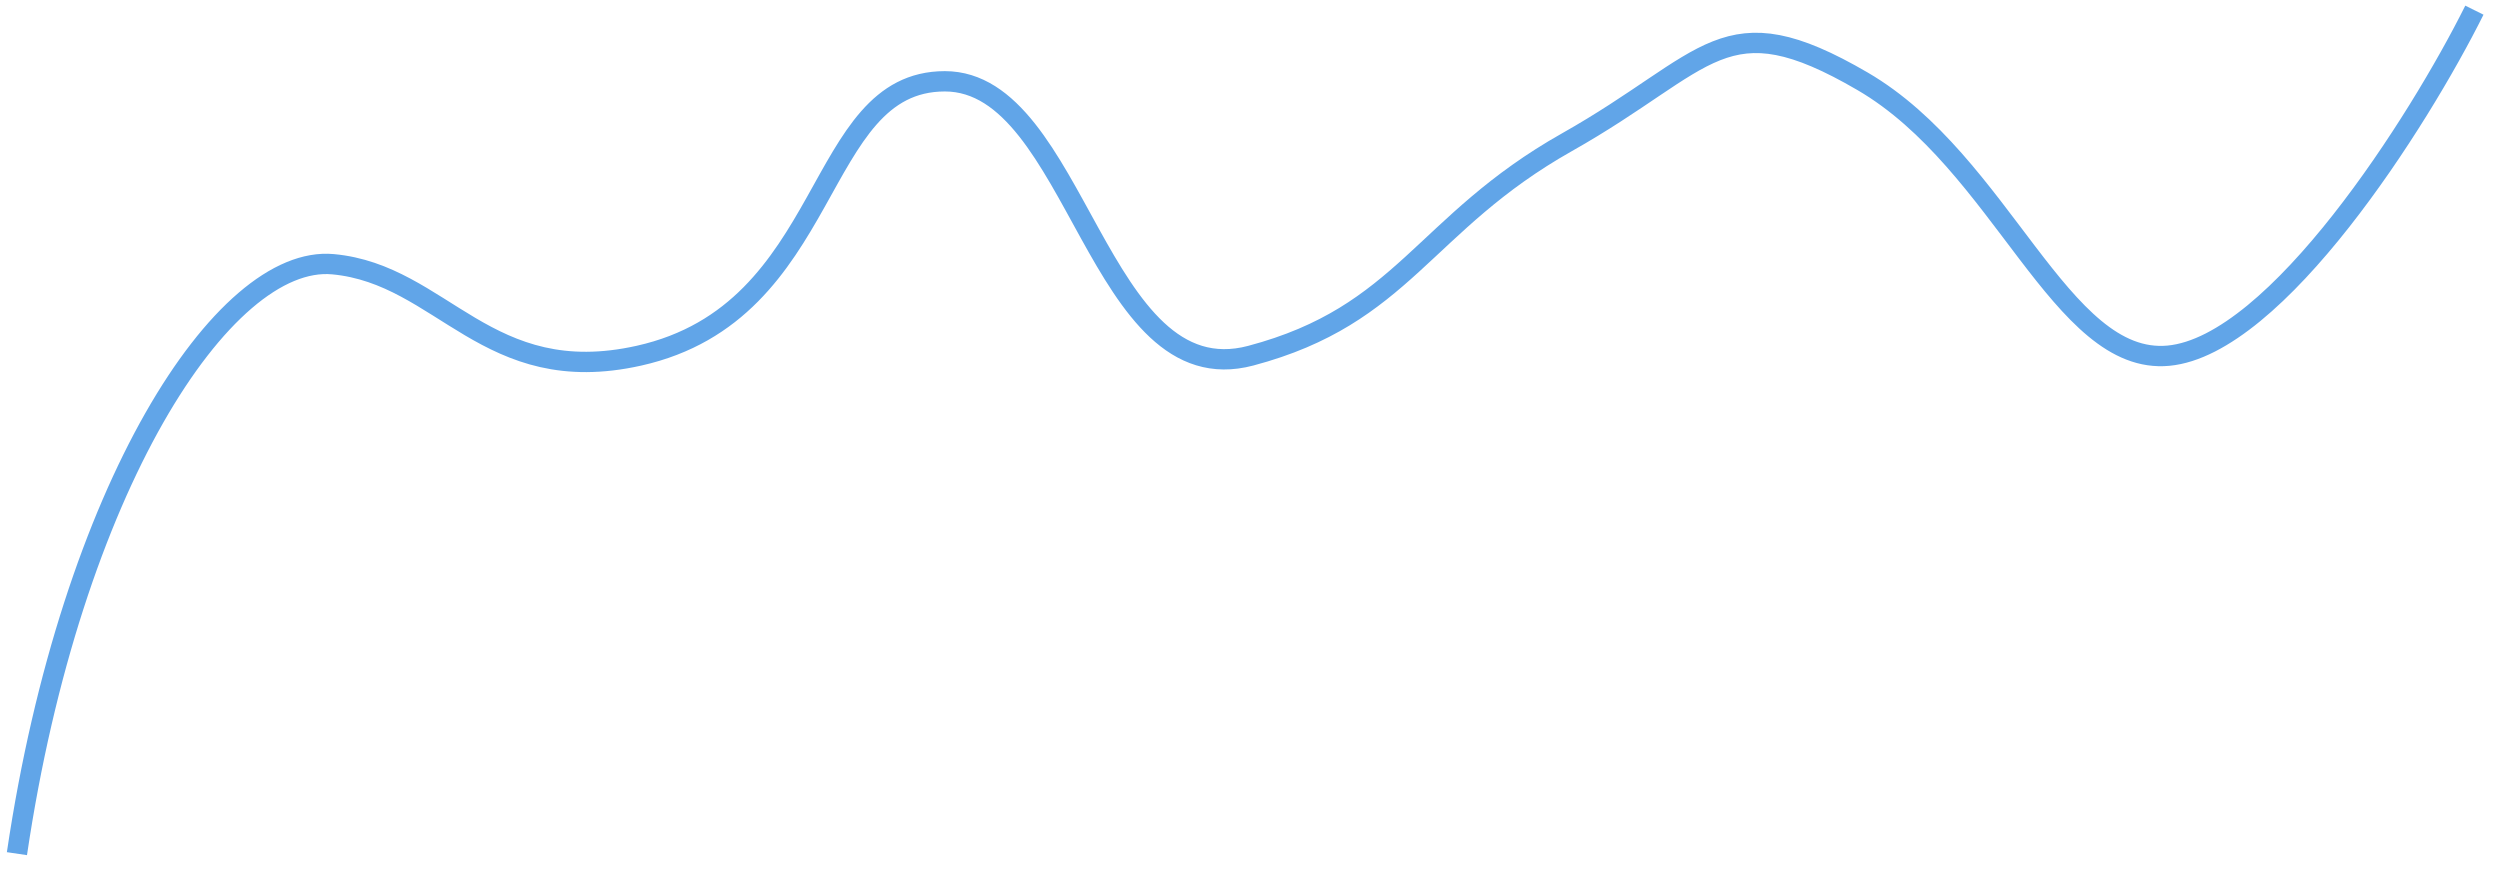 ﻿<?xml version="1.0" encoding="utf-8"?>
<svg version="1.1" xmlns:xlink="http://www.w3.org/1999/xlink" width="246px" height="86px" xmlns="http://www.w3.org/2000/svg">
  <g transform="matrix(1 0 0 1 -680 -729 )">
    <path d="M 0.666 83  C 6 47  21 24  31.771 25  C 42.542 26  46.903 37.347  61.872 34  C 81.162 29.687  78.947 7  91.974 7  C 105 7  107 38  122.075 34  C 137.15 30  139 21  153.18 13  C 167.359 5  168.555 -1  182.278 7  C 196 15  201.758 35  212.379 34  C 223 33  237 11  242.48 0  " stroke-width="2" stroke="#61a5e8" fill="none" transform="matrix(1 0 0 1 681 730 )" />
  </g>
</svg>